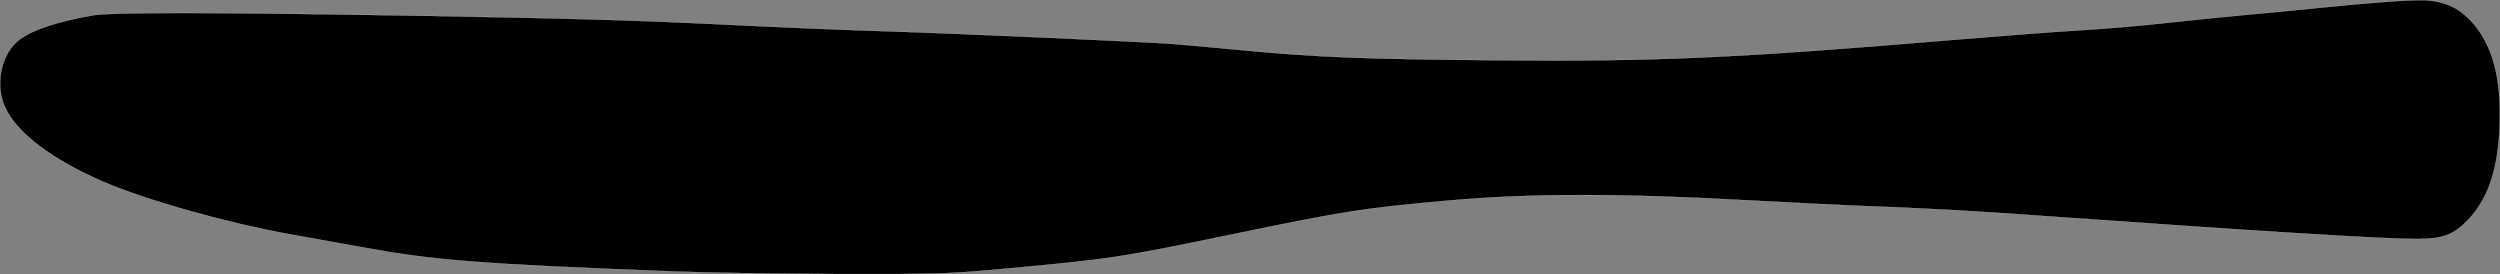 <?xml version="1.0" encoding="UTF-8" standalone="no"?>
<!-- Created with Inkscape (http://www.inkscape.org/) -->

<svg
   width="448.066mm"
   height="49.137mm"
   viewBox="0 0 448.066 49.137"
   version="1.1"
   id="svg5"
   inkscape:version="1.1.1 (3bf5ae0d25, 2021-09-20)"
   xmlns:inkscape="http://www.inkscape.org/namespaces/inkscape"
   xmlns:sodipodi="http://sodipodi.sourceforge.net/DTD/sodipodi-0.dtd"
   xmlns="http://www.w3.org/2000/svg"
   xmlns:svg="http://www.w3.org/2000/svg">
  <rect x="0" y="0" width="448.066" height="49.137" fill="#808080" stroke="none"/>
  <sodipodi:namedview
     id="namedview7"
     pagecolor="#505050"
     bordercolor="#eeeeee"
     borderopacity="1"
     inkscape:pageshadow="0"
     inkscape:pageopacity="0"
     inkscape:pagecheckerboard="0"
     inkscape:document-units="mm"
     showgrid="false"
     fit-margin-top="0"
     fit-margin-left="0"
     fit-margin-right="0"
     fit-margin-bottom="0"
     inkscape:zoom="1.28"
     inkscape:cx="1047.2656"
     inkscape:cy="125.39063"
     inkscape:window-width="1920"
     inkscape:window-height="1009"
     inkscape:window-x="1912"
     inkscape:window-y="-8"
     inkscape:window-maximized="1"
     inkscape:current-layer="layer1" />
  <defs
     id="defs2" />
  <g
     inkscape:label="Layer 1"
     inkscape:groupmode="layer"
     id="layer1"
     transform="translate(210.328,-112.954)">
    <path
       d="m -209.384,132.255 c 2.117,4.551 8.361,9.278 17.462,13.229 7.726,3.351 22.331,7.444 33.514,9.454 4.374,0.776 10.019,1.799 12.559,2.258 13.194,2.434 21.131,3.069 56.268,4.41 5.362,0.212 18.486,0.423 29.104,0.459 18.486,0.035 19.861,0 29.951,-0.917 19.65,-1.799 20.496,-1.94 42.192,-6.421 18.979,-3.916 22.26,-4.445 37.183,-5.786 14.817,-1.341 30.762,-1.376 54.328,-0.071 6.985,0.388 15.24,0.776 18.344,0.917 13.3,0.494 21.661,0.953 35.278,1.94 37.677,2.681 59.902,4.057 65.969,4.057 4.798,0 6.668,-0.741 9.313,-3.492 3.493,-3.739 5.221,-8.749 5.574,-16.263 0.423,-9.066 -1.235,-15.205 -5.221,-19.438 -2.187,-2.293 -4.586,-3.351 -7.902,-3.598 -2.364,-0.141 -10.231,0.423 -20.814,1.517 -2.716,0.282 -7.726,0.776 -11.112,1.058 -3.387,0.318 -9.666,0.953 -13.935,1.411 -4.269,0.494 -11.642,1.129 -16.404,1.411 -4.762,0.282 -15.24,1.094 -23.283,1.764 -38.382,3.21 -52.634,3.845 -80.963,3.598 -24.201,-0.212 -32.173,-0.529 -46.038,-1.834 -5.151,-0.494 -10.372,-0.953 -11.642,-1.058 -4.833,-0.388 -39.652,-1.94 -51.541,-2.293 -6.879,-0.212 -18.909,-0.706 -26.776,-1.094 -17.674,-0.882 -29.774,-1.235 -58.914,-1.729 -35.666,-0.6 -53.305,-0.6 -56.621,-0.071 -6.703,1.129 -11.536,2.787 -13.758,4.727 -2.963,2.611 -3.951,7.973 -2.117,11.853 z"
       id="path828"
       style="fill:#000000;fill-opacity:1;stroke:#ffffff;stroke-width:0.035;stroke-opacity:1" />
  </g>
</svg>
